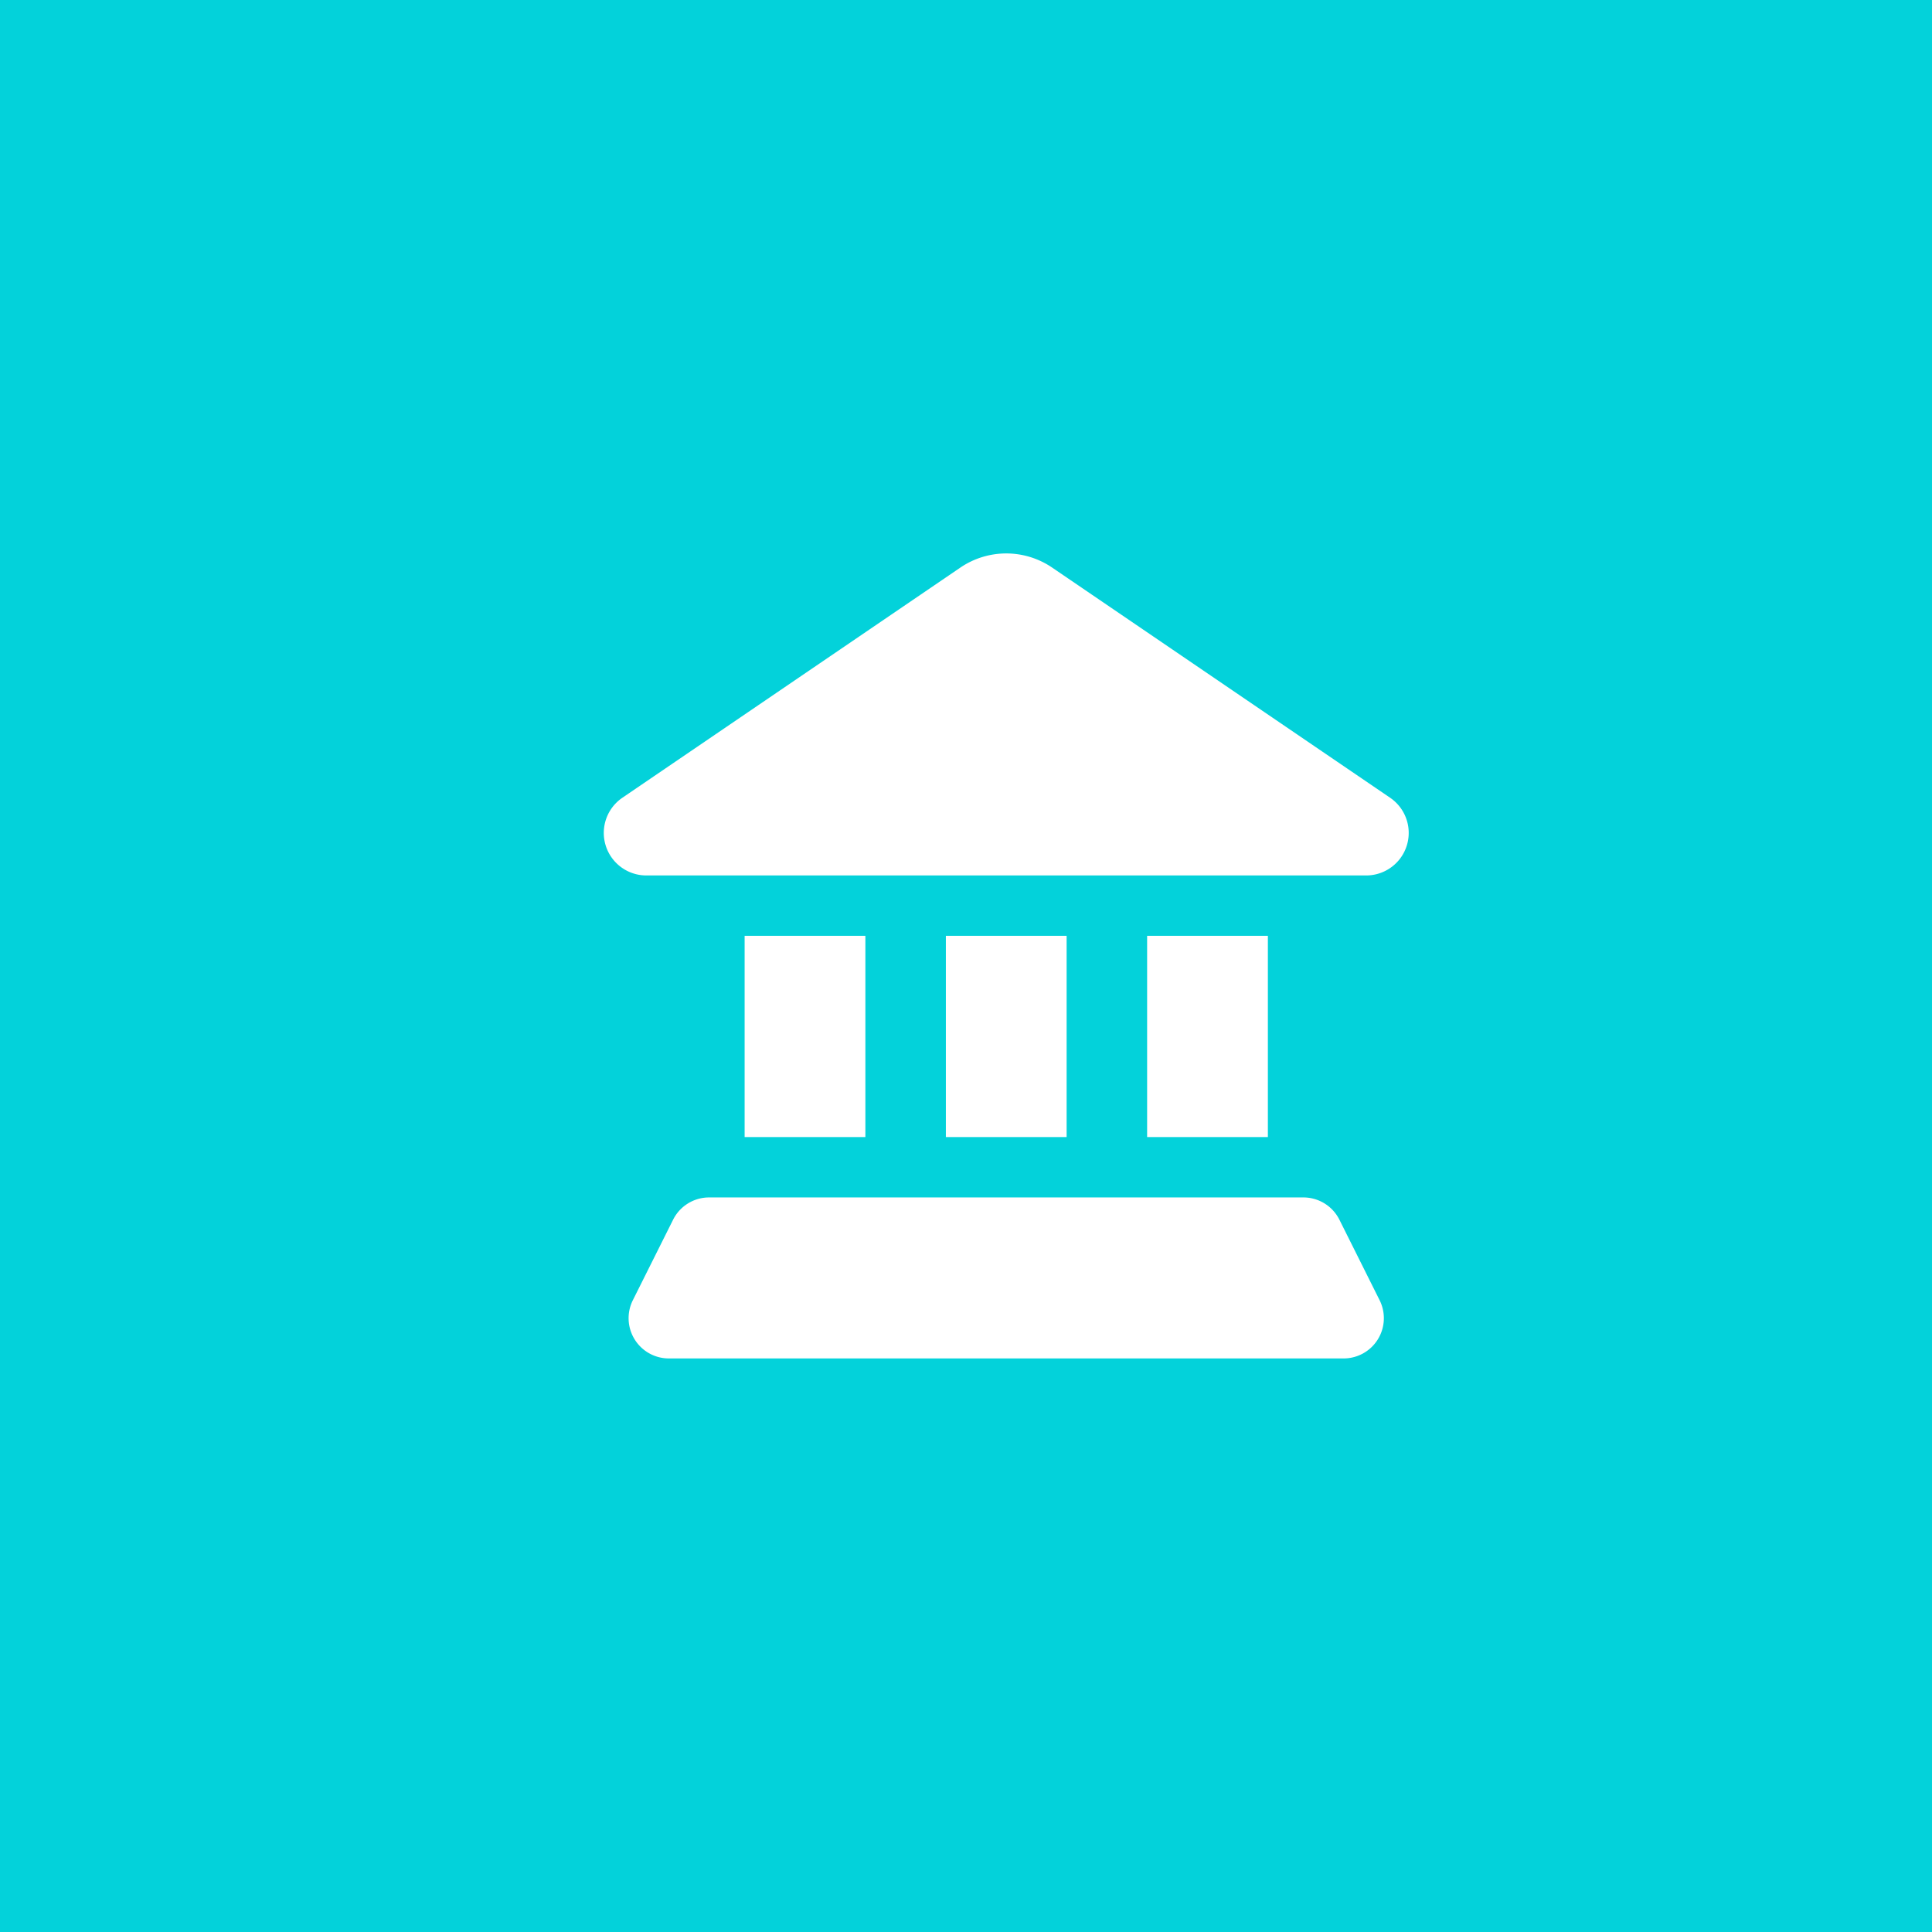 <svg xmlns="http://www.w3.org/2000/svg" width="48" height="48" viewBox="0 0 48 48">
  <g id="bank" transform="translate(-720 -331)">
    <rect id="Rectangle_7" data-name="Rectangle 7" width="48" height="48" transform="translate(720 331)" fill="#03d2da"/>
    <g id="bank-2" data-name="bank" transform="translate(735 344.75)">
      <g id="Combo_shape" data-name="Combo shape">
        <path id="_6A0AF1D6-9EA8-4030-820E-5ED19CDE3A65" data-name="6A0AF1D6-9EA8-4030-820E-5ED19CDE3A65" d="M1.033,8H18.967a1.057,1.057,0,0,0,.572-1.929L11.144.354a2.026,2.026,0,0,0-2.288,0L.461,6.071A1.057,1.057,0,0,0,1.033,8Z" transform="translate(0 0)" fill="#fff"/>
        <path id="_43AB770D-FDB7-4E41-863F-3921E6128C08" data-name="43AB770D-FDB7-4E41-863F-3921E6128C08" d="M0,0H3V5H0Z" transform="translate(3.5 9.5)" fill="#fff"/>
        <path id="_7BB8DC32-92E6-45CE-A869-4651A327351F" data-name="7BB8DC32-92E6-45CE-A869-4651A327351F" d="M3,0H0V5H3Z" transform="translate(13.5 9.5)" fill="#fff"/>
        <path id="_2301A657-58AA-401D-B9B0-92EA232BBFCD" data-name="2301A657-58AA-401D-B9B0-92EA232BBFCD" d="M0,0H3V5H0Z" transform="translate(8.5 9.5)" fill="#fff"/>
        <path id="_21013348-E6D6-4A4A-8564-D539A5478C0A" data-name="21013348-E6D6-4A4A-8564-D539A5478C0A" d="M17.66.553A1,1,0,0,0,16.765,0H2a1,1,0,0,0-.894.553l-1,2A1,1,0,0,0,1,4H17.765a1,1,0,0,0,.894-1.447Z" transform="translate(0.617 16)" fill="#fff"/>
      </g>
    </g>
  </g>
</svg>

